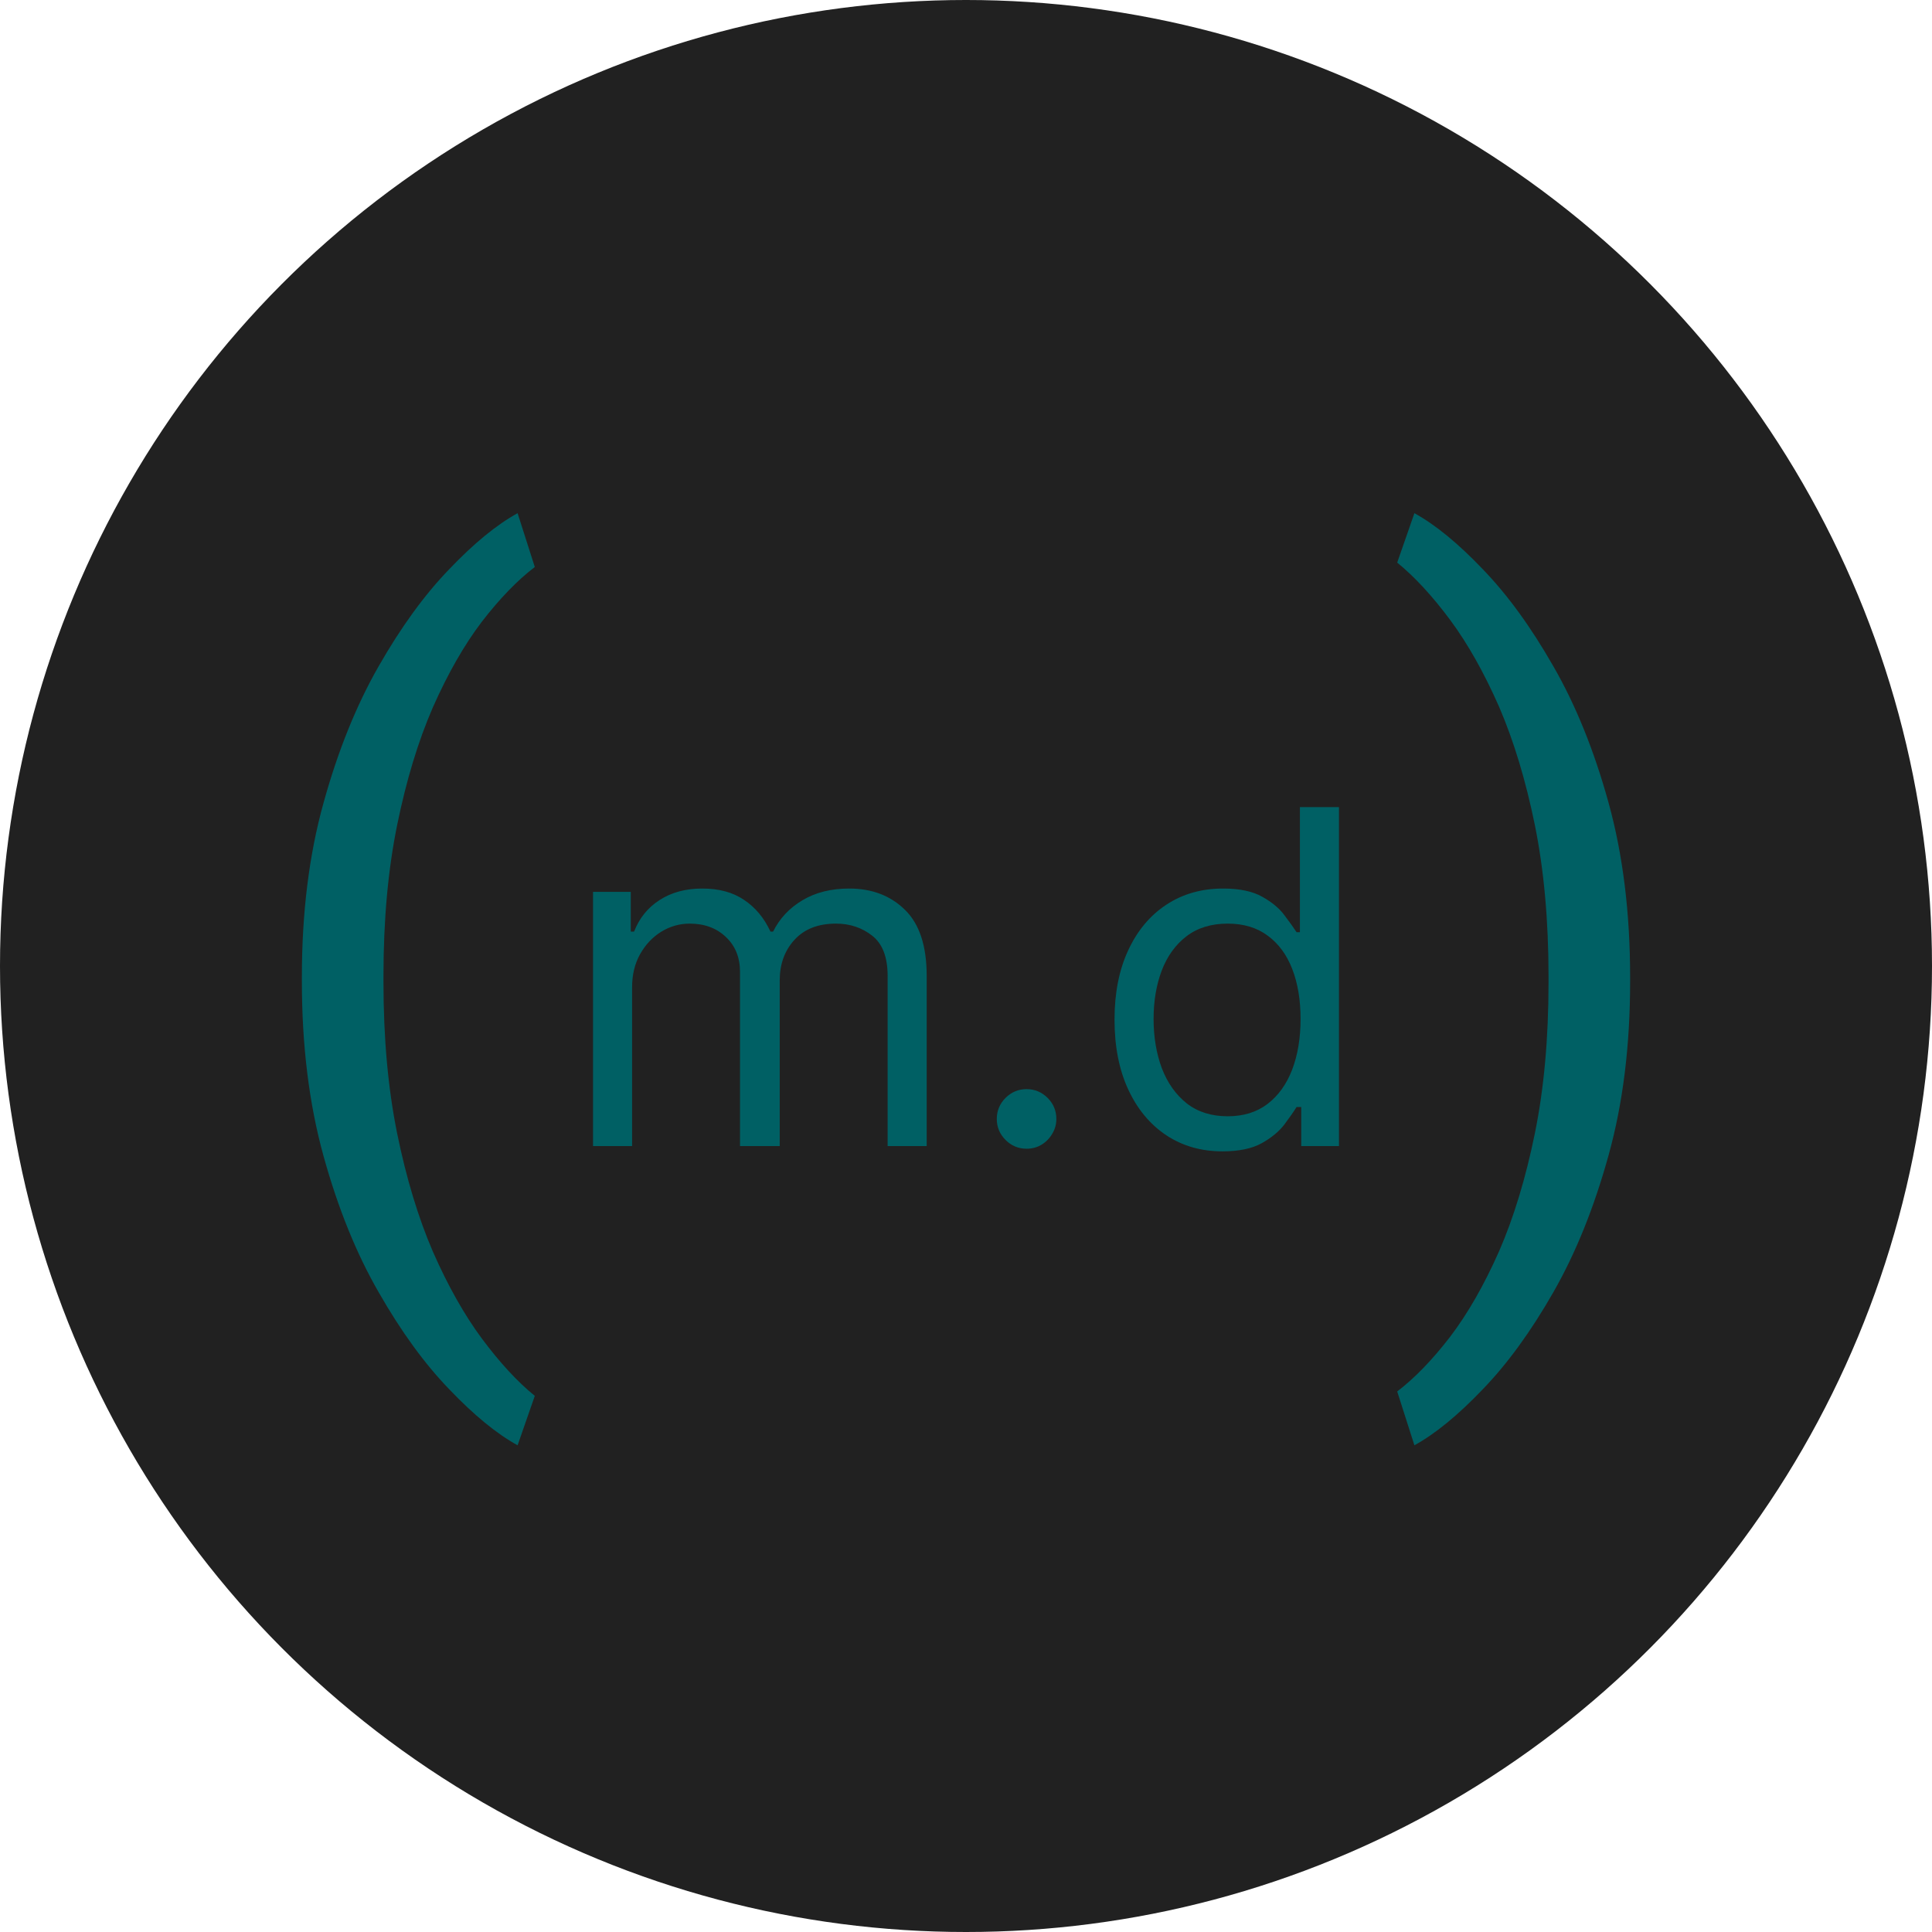 <svg width="64" height="64" viewBox="0 0 64 64" fill="none" xmlns="http://www.w3.org/2000/svg">
<circle cx="32" cy="32" r="32" fill="#212121"/>
<path d="M10 32.504V32.358C10 30.234 10.239 28.315 10.716 26.601C11.193 24.876 11.802 23.366 12.543 22.071C13.283 20.775 14.062 19.703 14.881 18.856C15.699 17.998 16.454 17.38 17.146 17L17.716 18.783C17.141 19.221 16.556 19.825 15.962 20.595C15.377 21.364 14.837 22.309 14.34 23.43C13.853 24.55 13.458 25.851 13.156 27.331C12.854 28.812 12.703 30.478 12.703 32.329V32.533C12.703 34.384 12.854 36.055 13.156 37.546C13.458 39.026 13.853 40.332 14.34 41.462C14.837 42.592 15.377 43.551 15.962 44.341C16.556 45.139 17.141 45.773 17.716 46.24L17.146 47.877C16.454 47.497 15.699 46.878 14.881 46.021C14.062 45.174 13.283 44.102 12.543 42.806C11.802 41.52 11.193 40.015 10.716 38.291C10.239 36.567 10 34.638 10 32.504Z" fill="#006064"/>
<path d="M19.645 37.965V29.544H20.895V30.86H21.005C21.18 30.41 21.464 30.061 21.855 29.812C22.246 29.56 22.715 29.434 23.264 29.434C23.819 29.434 24.282 29.56 24.651 29.812C25.024 30.061 25.314 30.41 25.523 30.86H25.61C25.826 30.425 26.149 30.079 26.581 29.823C27.012 29.564 27.529 29.434 28.132 29.434C28.885 29.434 29.501 29.67 29.98 30.141C30.459 30.609 30.698 31.338 30.698 32.329V37.965H29.404V32.329C29.404 31.707 29.234 31.263 28.894 30.997C28.554 30.73 28.154 30.596 27.694 30.596C27.102 30.596 26.643 30.776 26.317 31.134C25.992 31.488 25.829 31.938 25.829 32.482V37.965H24.514V32.197C24.514 31.718 24.358 31.333 24.048 31.041C23.737 30.744 23.337 30.596 22.847 30.596C22.511 30.596 22.197 30.686 21.904 30.865C21.615 31.044 21.381 31.293 21.202 31.611C21.027 31.925 20.939 32.289 20.939 32.702V37.965H19.645Z" fill="#006064"/>
<path d="M34.007 38.053C33.736 38.053 33.504 37.956 33.31 37.762C33.117 37.568 33.02 37.336 33.02 37.066C33.02 36.795 33.117 36.563 33.31 36.369C33.504 36.176 33.736 36.079 34.007 36.079C34.277 36.079 34.509 36.176 34.703 36.369C34.897 36.563 34.993 36.795 34.993 37.066C34.993 37.245 34.948 37.409 34.856 37.559C34.769 37.709 34.65 37.83 34.5 37.921C34.354 38.009 34.189 38.053 34.007 38.053Z" fill="#006064"/>
<path d="M40.495 38.14C39.793 38.14 39.174 37.963 38.636 37.608C38.099 37.25 37.679 36.746 37.376 36.095C37.072 35.441 36.92 34.668 36.92 33.776C36.92 32.892 37.072 32.124 37.376 31.474C37.679 30.823 38.101 30.32 38.642 29.966C39.183 29.611 39.808 29.434 40.517 29.434C41.065 29.434 41.498 29.526 41.816 29.708C42.138 29.887 42.383 30.092 42.551 30.322C42.723 30.549 42.856 30.735 42.951 30.881H43.061V26.737H44.355V37.965H43.105V36.671H42.951C42.856 36.824 42.721 37.018 42.545 37.252C42.37 37.482 42.12 37.689 41.794 37.871C41.469 38.051 41.036 38.14 40.495 38.14ZM40.67 36.978C41.189 36.978 41.628 36.843 41.986 36.572C42.344 36.298 42.617 35.92 42.803 35.437C42.989 34.951 43.083 34.39 43.083 33.754C43.083 33.126 42.991 32.575 42.809 32.104C42.626 31.629 42.355 31.26 41.997 30.997C41.639 30.73 41.197 30.596 40.67 30.596C40.122 30.596 39.665 30.737 39.3 31.018C38.938 31.296 38.666 31.675 38.483 32.153C38.304 32.629 38.214 33.162 38.214 33.754C38.214 34.354 38.306 34.898 38.488 35.388C38.675 35.874 38.949 36.261 39.311 36.55C39.676 36.835 40.13 36.978 40.67 36.978Z" fill="#006064"/>
<path d="M54 32.373V32.519C54 34.643 53.761 36.562 53.284 38.276C52.807 40.001 52.198 41.511 51.457 42.806C50.717 44.102 49.938 45.174 49.119 46.021C48.301 46.878 47.546 47.497 46.854 47.877L46.284 46.094C46.859 45.656 47.444 45.052 48.038 44.282C48.623 43.513 49.163 42.568 49.66 41.447C50.147 40.327 50.542 39.026 50.844 37.546C51.146 36.065 51.297 34.399 51.297 32.548V32.343C51.297 30.492 51.146 28.822 50.844 27.331C50.542 25.851 50.147 24.545 49.66 23.415C49.163 22.285 48.623 21.325 48.038 20.536C47.444 19.738 46.859 19.104 46.284 18.637L46.854 17C47.546 17.38 48.301 17.998 49.119 18.856C49.938 19.703 50.717 20.775 51.457 22.071C52.198 23.357 52.807 24.862 53.284 26.586C53.761 28.31 54 30.239 54 32.373Z" fill="#006064"/>
</svg>
